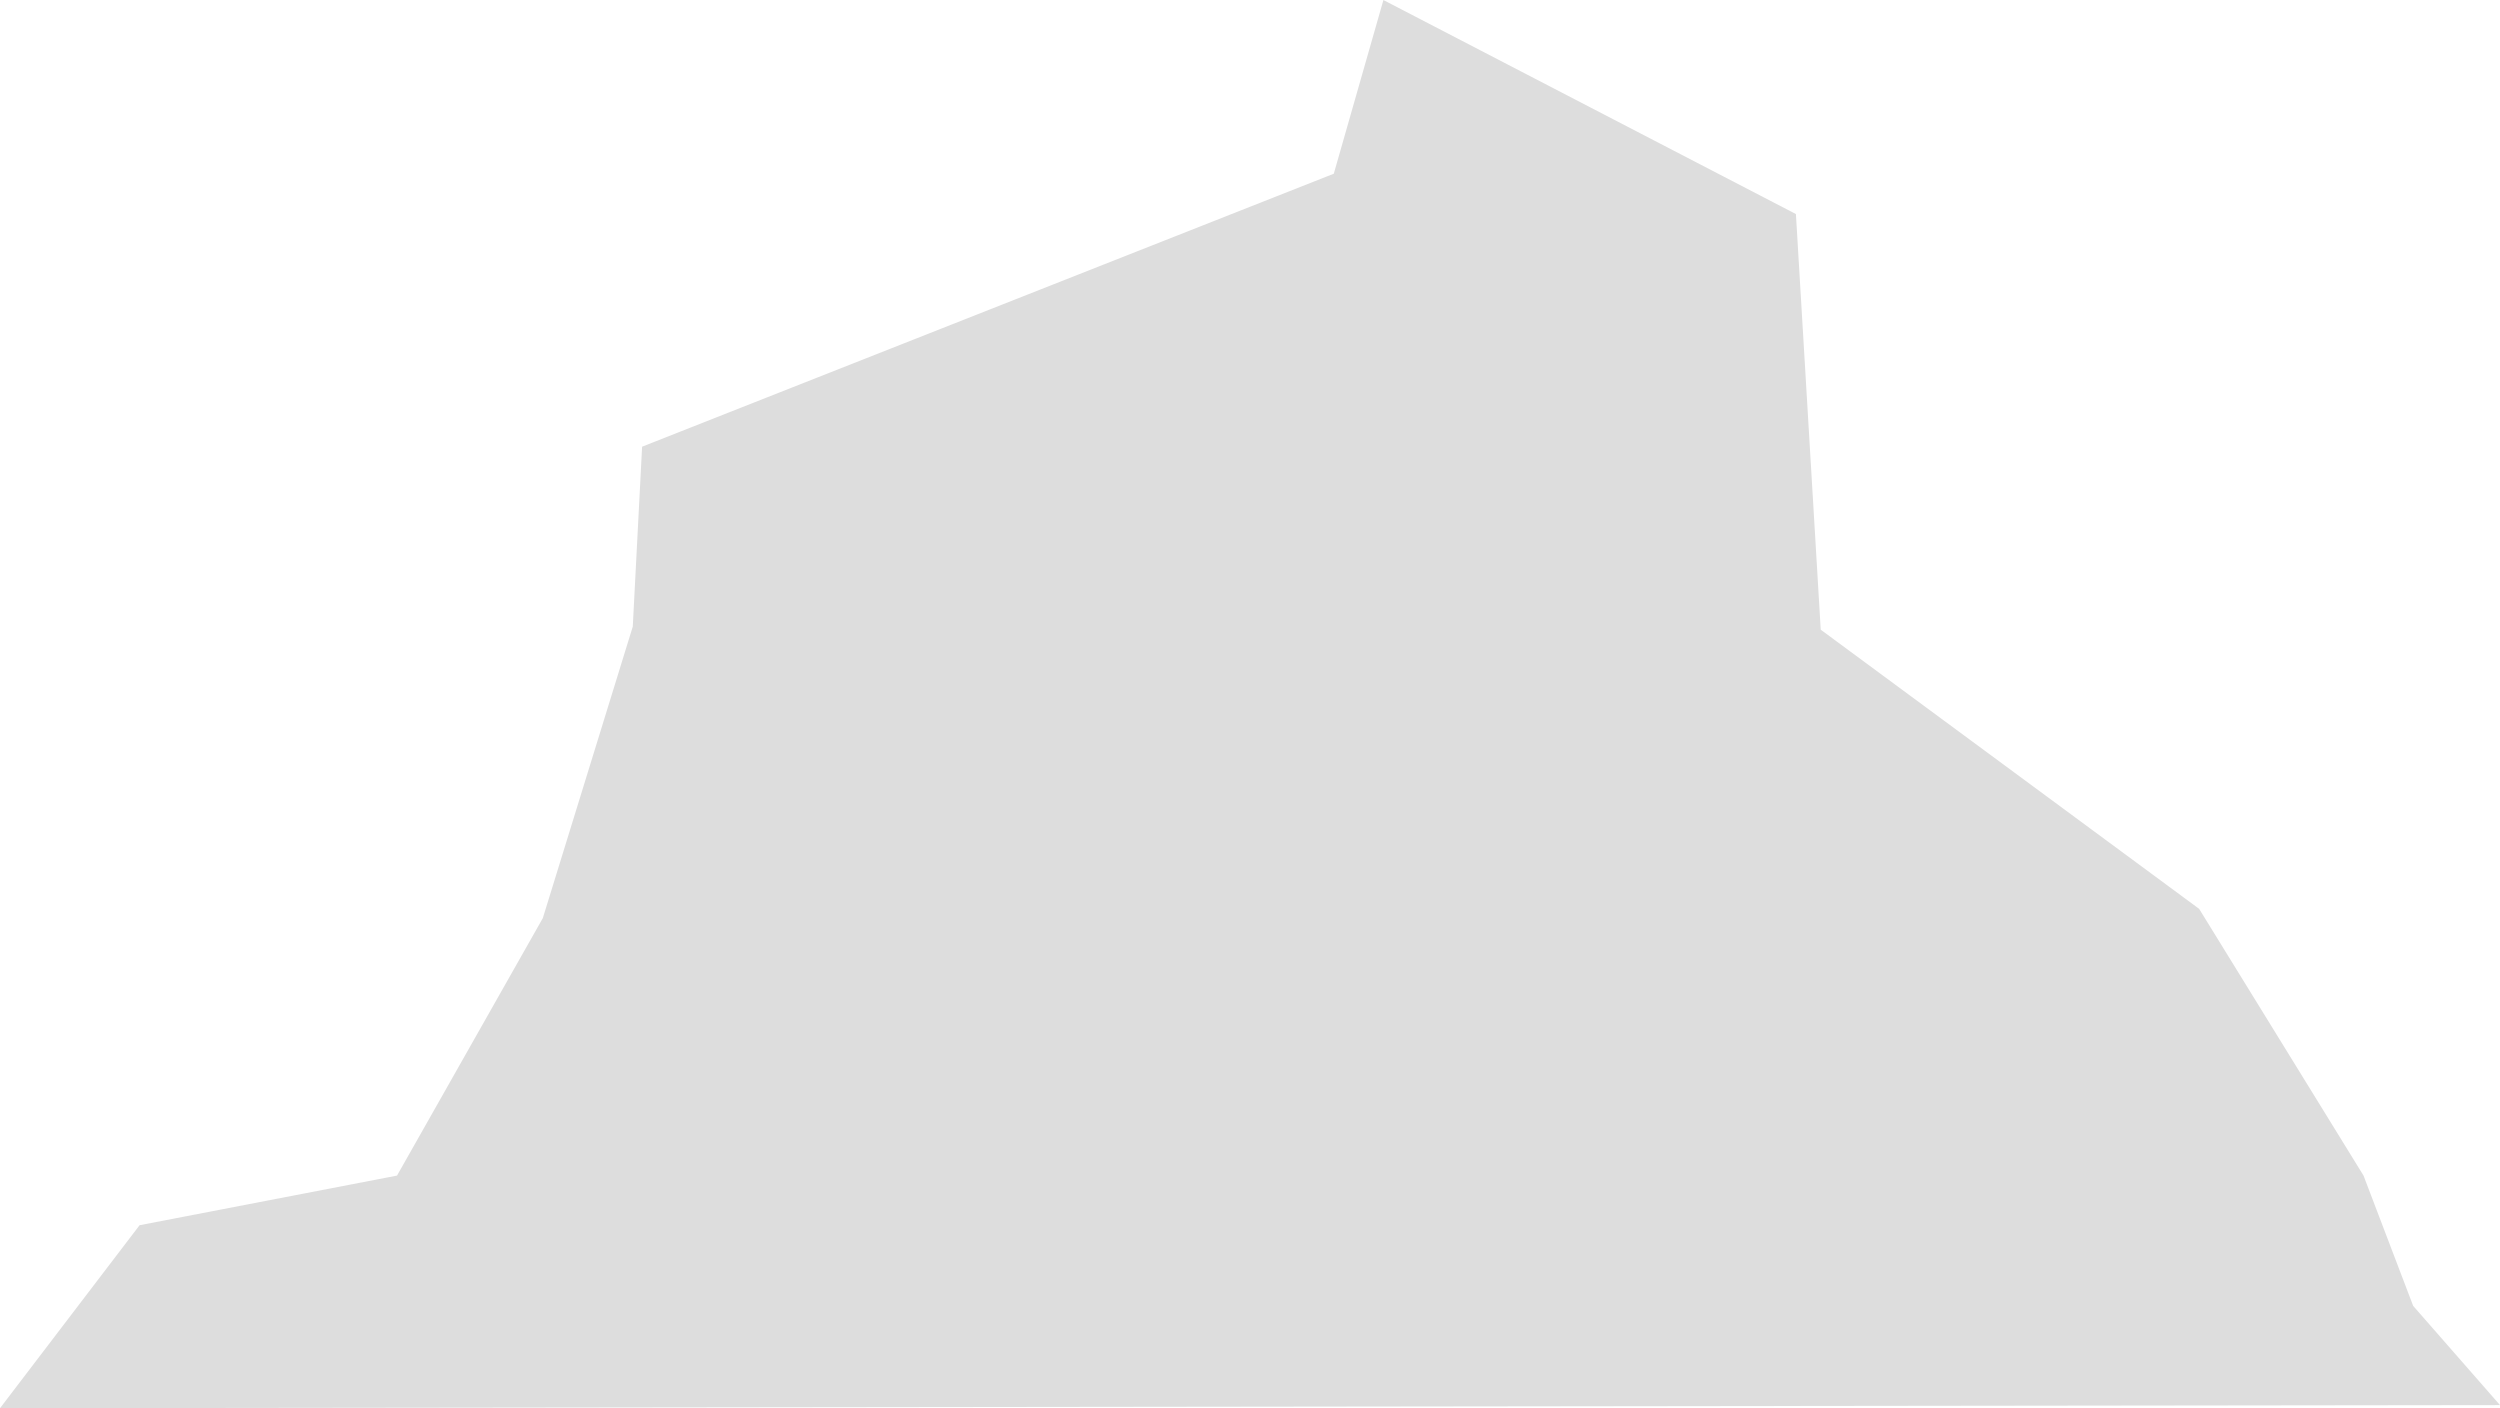 <?xml version="1.0" encoding="UTF-8" standalone="no"?>
<!-- Created with Inkscape (http://www.inkscape.org/) -->

<svg
   width="68.113mm"
   height="38.366mm"
   viewBox="0 0 68.113 38.366"
   version="1.1"
   id="svg5"
   inkscape:version="1.2.2 (732a01da63, 2022-12-09)"
   sodipodi:docname="bgshape3.svg"
   xmlns:inkscape="http://www.inkscape.org/namespaces/inkscape"
   xmlns:sodipodi="http://sodipodi.sourceforge.net/DTD/sodipodi-0.dtd"
   xmlns="http://www.w3.org/2000/svg"
   xmlns:svg="http://www.w3.org/2000/svg">
  <sodipodi:namedview
     id="namedview7"
     pagecolor="#505050"
     bordercolor="#ffffff"
     borderopacity="1"
     inkscape:showpageshadow="0"
     inkscape:pageopacity="0"
     inkscape:pagecheckerboard="1"
     inkscape:deskcolor="#505050"
     inkscape:document-units="mm"
     showgrid="false"
     inkscape:zoom="0.71624579"
     inkscape:cx="0.69808438"
     inkscape:cy="71.902691"
     inkscape:window-width="2400"
     inkscape:window-height="1261"
     inkscape:window-x="2391"
     inkscape:window-y="-9"
     inkscape:window-maximized="1"
     inkscape:current-layer="layer1" />
  <defs
     id="defs2" />
  <g
     inkscape:label="Layer 1"
     inkscape:groupmode="layer"
     id="layer1"
     transform="translate(-91.91,-129.686)">
    <path
       style="fill:#dddddd;fill-opacity:1;stroke-width:0.061"
       d="m 160.023,167.968 -68.113,0.085 3.803,-4.986 7.014,-1.352 3.972,-7.014 2.451,-7.944 0.254,-4.901 18.845,-7.437 1.352,-4.732 11.239,5.831 0.676,11.324 10.31,7.606 4.479,7.268 1.352,3.549 z"
       id="path236" />
  </g>
</svg>
